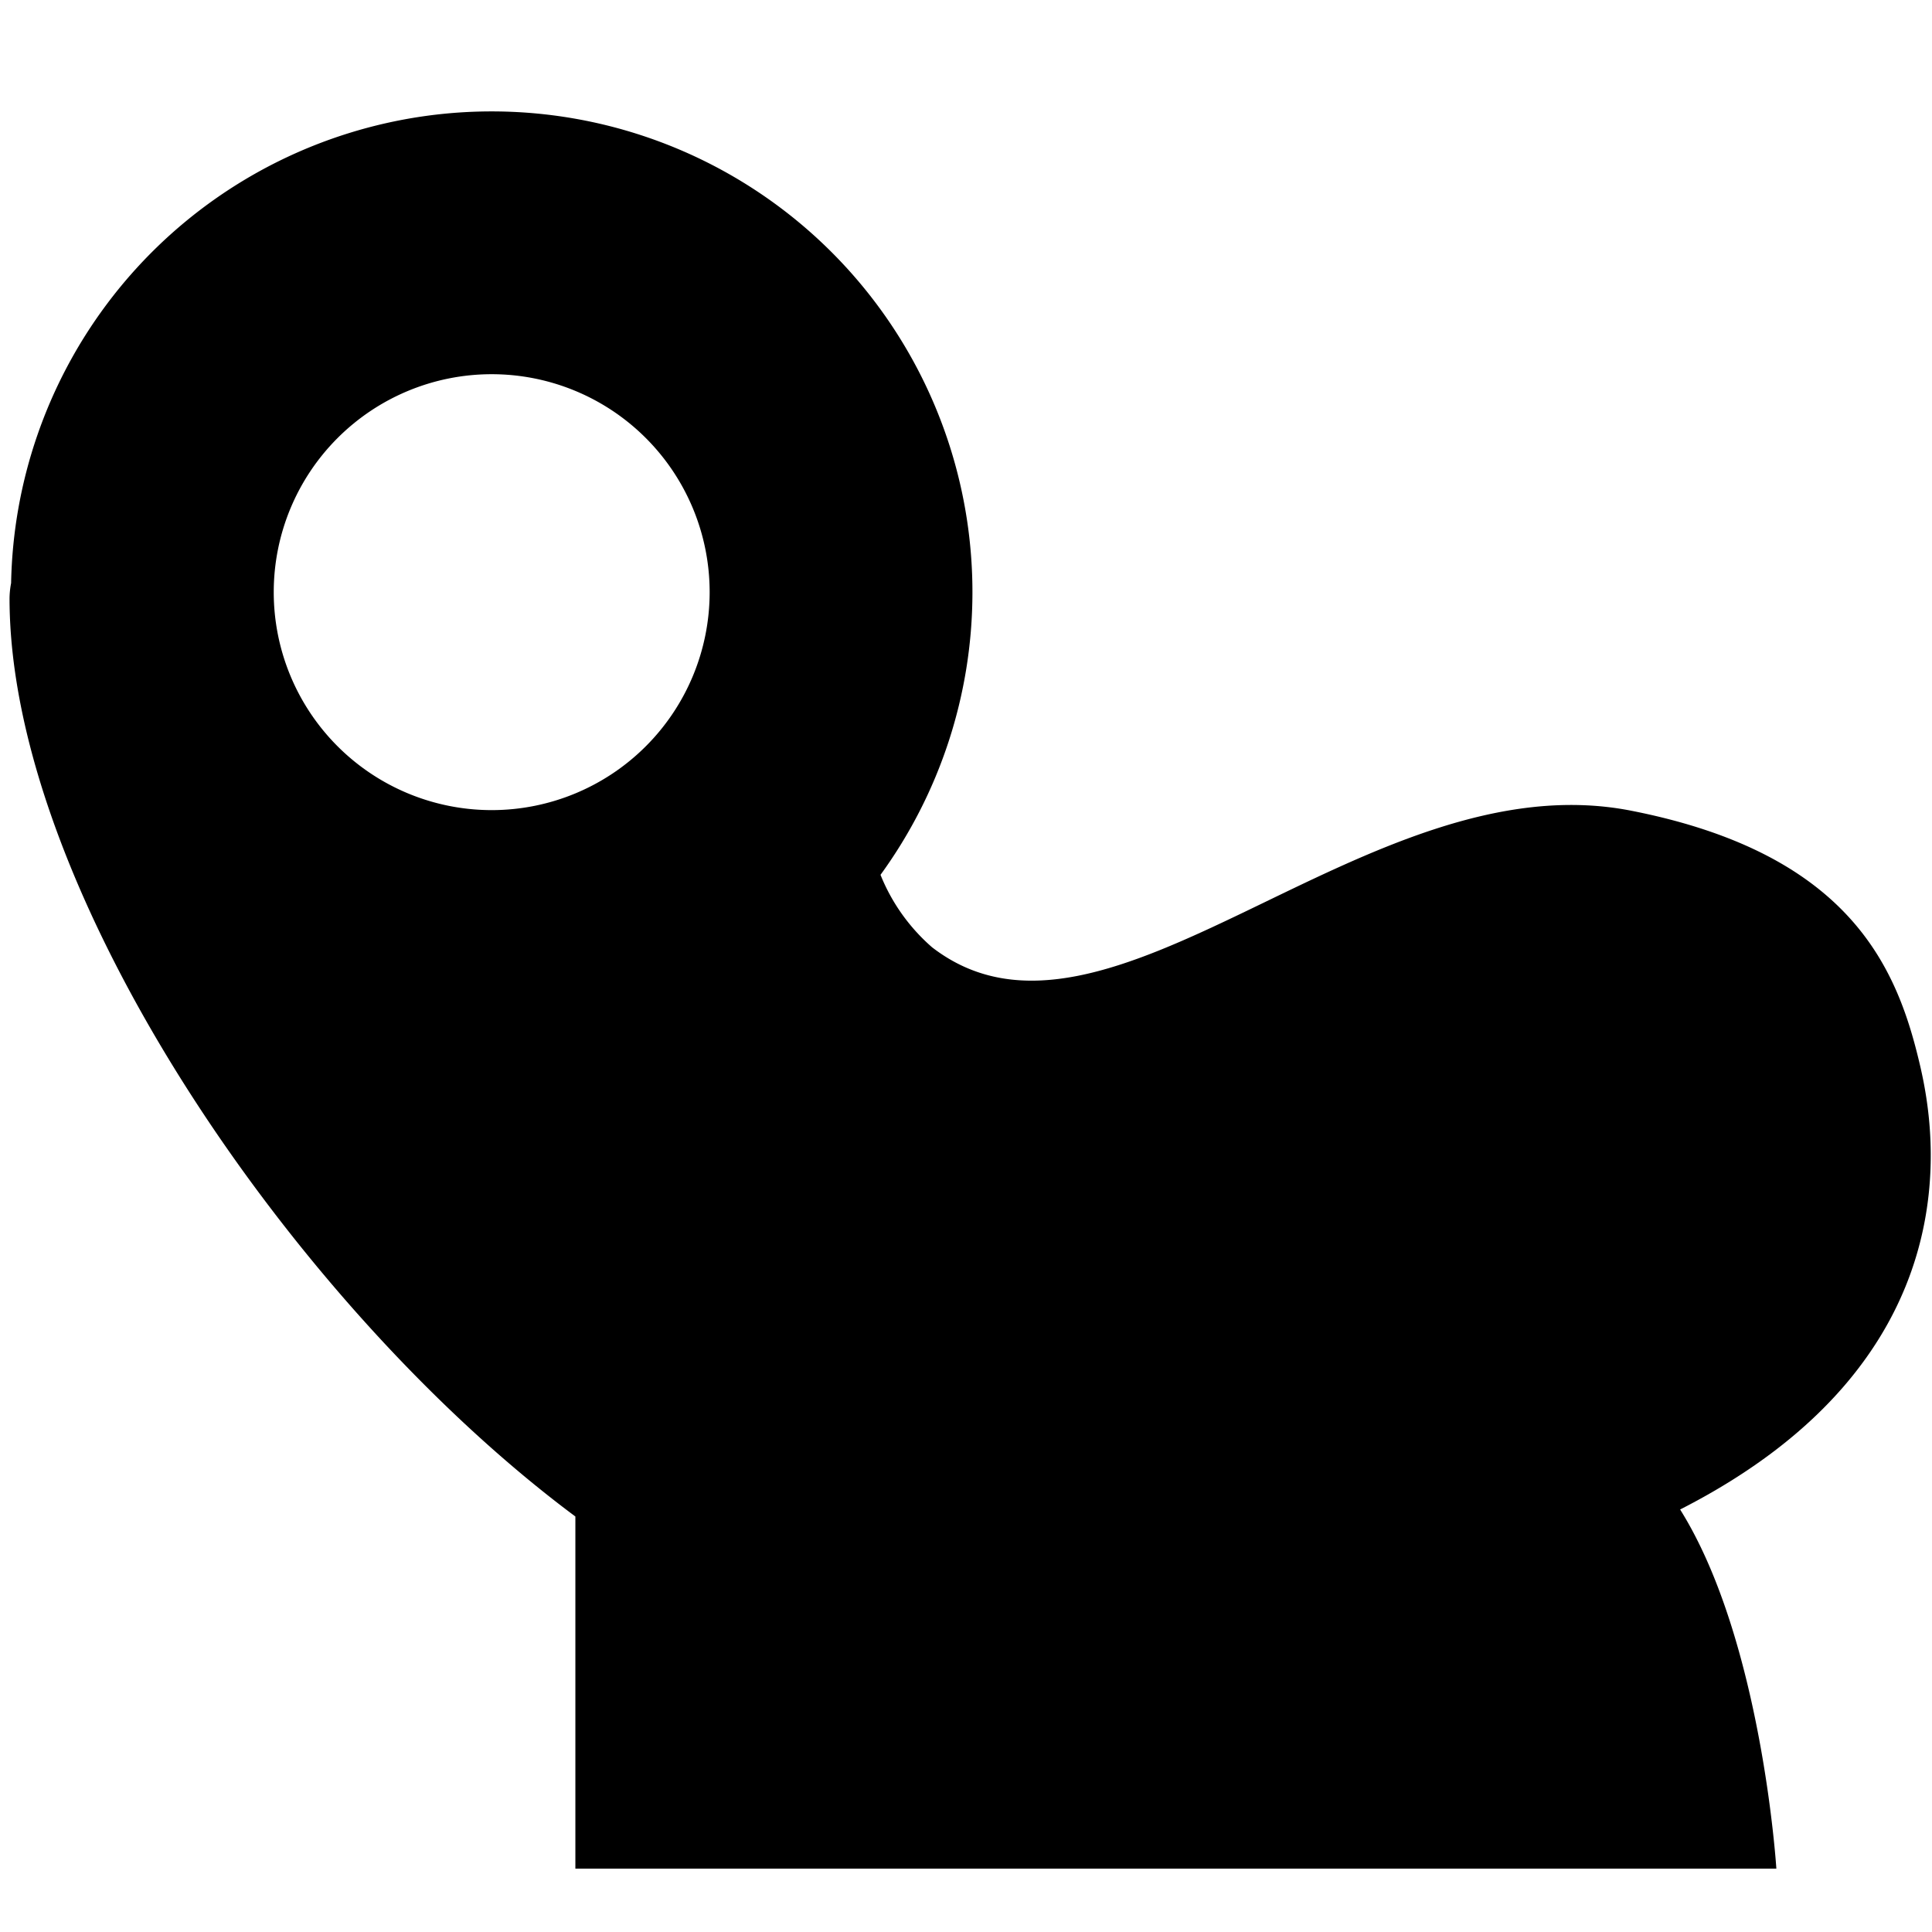<svg width="16" height="16" xmlns="http://www.w3.org/2000/svg"><path d="M4.765 12.56v2.915h9.946s-.119-1.893-.797-2.974c2.45-1.248 2.108-3.149 1.99-3.665-.183-.789-.552-1.76-2.395-2.122-2.196-.432-4.336 2.253-5.79 1.131a1.573 1.573 0 0 1-.427-.6 3.981 3.981 0 1 0-7.2-2.416.703.703 0 0 0-.013.126c0 2.423 2.361 5.874 4.686 7.604zM2.267 4.904a1.805 1.805 0 1 1 3.61 0 1.805 1.805 0 0 1-3.61 0z"/></svg>